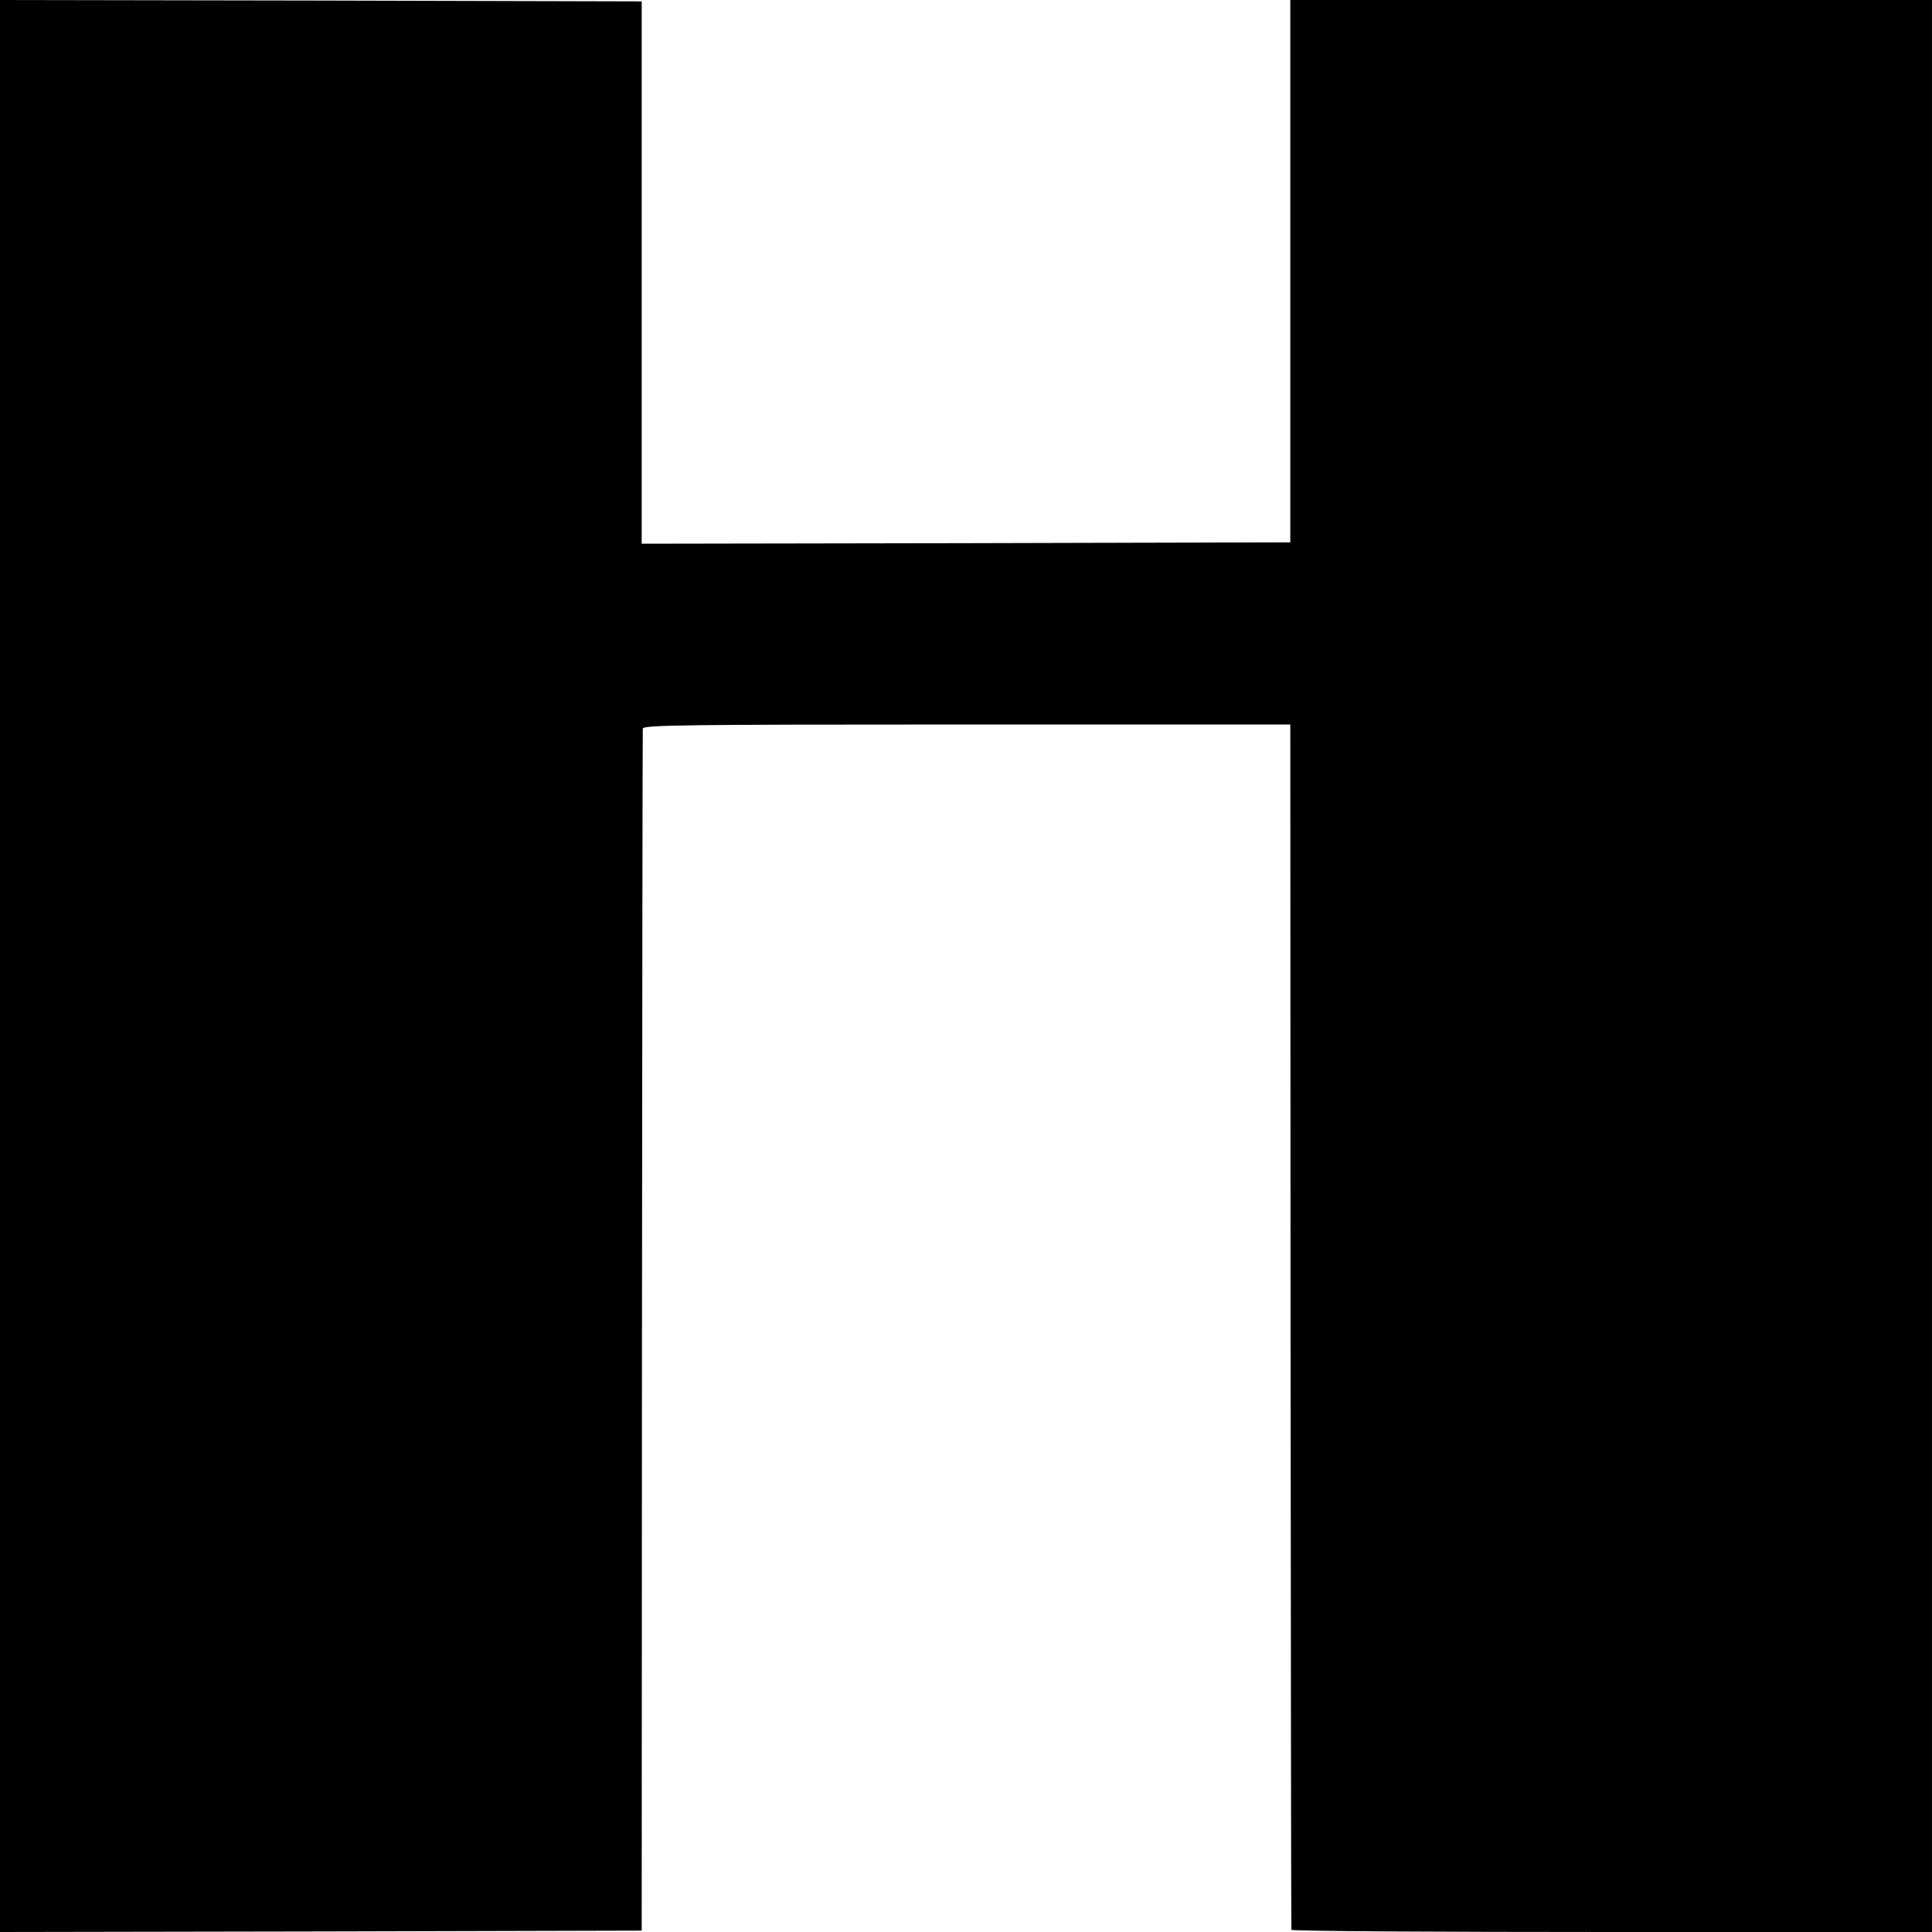 <?xml version="1.0" standalone="no"?>
<!DOCTYPE svg PUBLIC "-//W3C//DTD SVG 20010904//EN"
 "http://www.w3.org/TR/2001/REC-SVG-20010904/DTD/svg10.dtd">
<svg version="1.0" xmlns="http://www.w3.org/2000/svg"
 width="700pt" height="700pt" viewBox="0 0 700 700"
 preserveAspectRatio="xMidYMid meet">
<g transform="translate(0,700) scale(0.1,-0.1)"
fill="#000000" stroke="none">
<path d="M0 3500 l0 -3500 1162 2 1163 3 1 2170 c1 1194 2 2177 3 2185 1 13
138 15 1174 15 l1172 0 1 -2180 c1 -1199 2 -2183 3 -2187 0 -5 523 -8 1161 -8
l1160 0 0 3500 0 3500 -1162 0 -1163 0 0 -982 0 -983 -1175 -3 -1175 -2 0 982
0 983 -1163 3 -1162 2 0 -3500z"/>
</g>
</svg>
